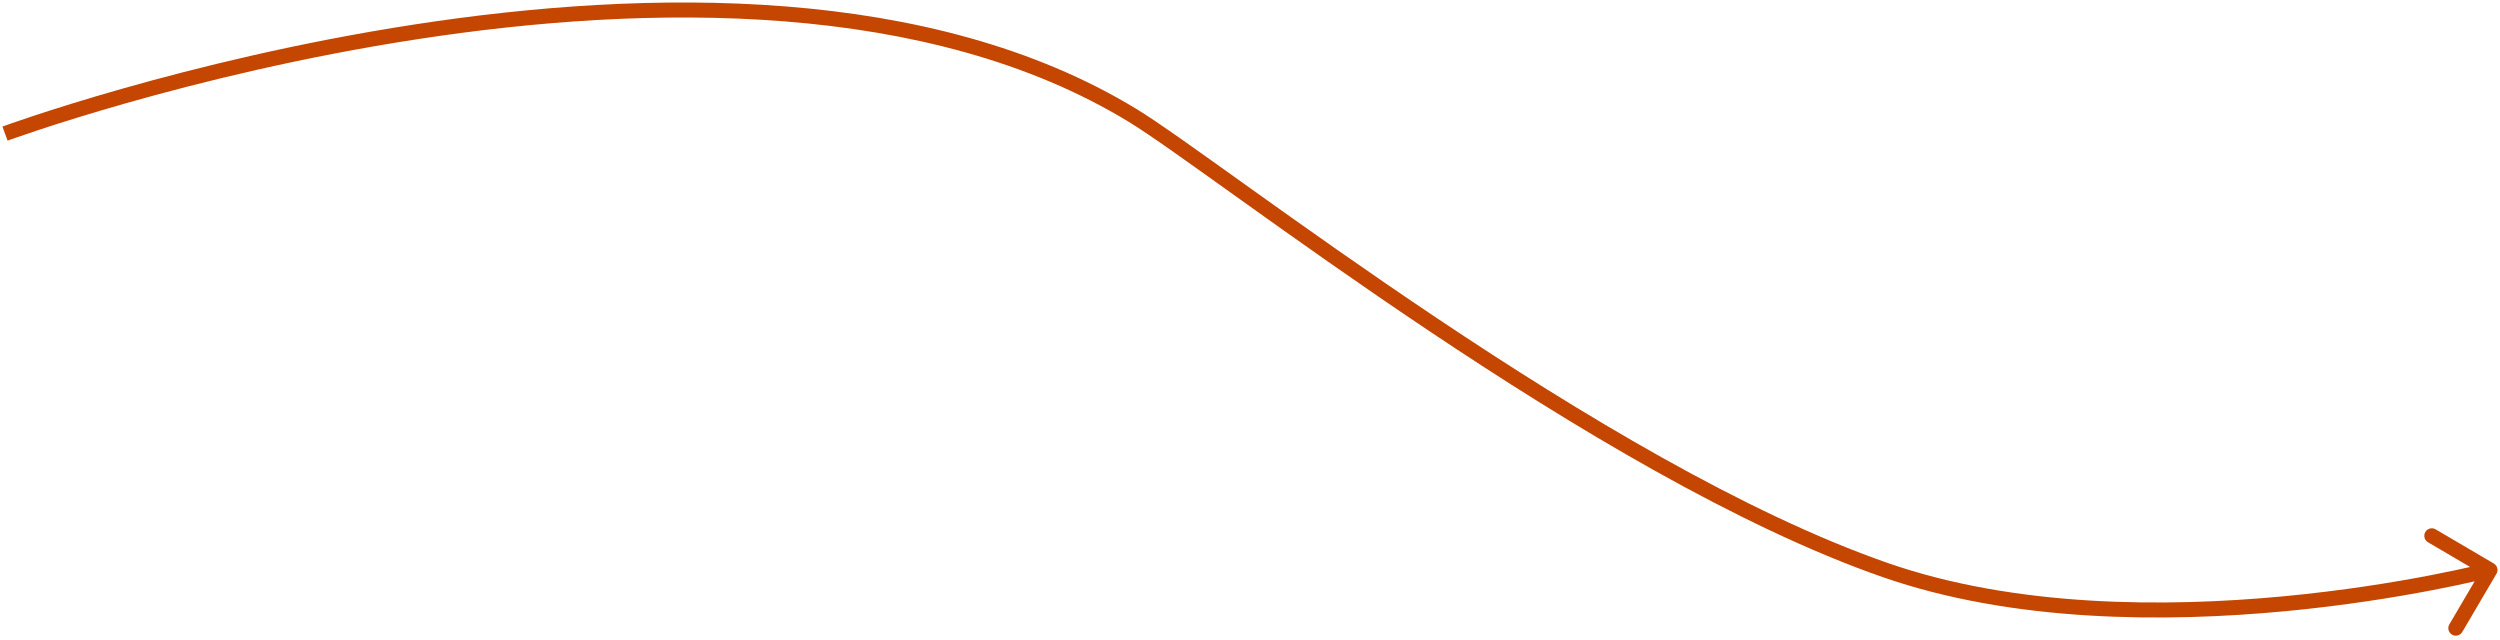 <svg width="500" height="128" viewBox="0 0 500 128" fill="none" xmlns="http://www.w3.org/2000/svg">
<path d="M499.293 114.755C499.713 114.041 499.474 113.122 498.76 112.702L487.12 105.864C486.405 105.445 485.486 105.684 485.066 106.398C484.647 107.112 484.886 108.032 485.6 108.451L495.947 114.529L489.869 124.876C489.449 125.59 489.688 126.51 490.402 126.929C491.117 127.349 492.036 127.11 492.456 126.396L499.293 114.755ZM226.5 23.069L227.28 21.787L226.5 23.069ZM377 113.996L376.507 115.412L377 113.996ZM1 26.721C1.518 28.129 1.518 28.129 1.519 28.129C1.52 28.128 1.521 28.128 1.523 28.127C1.527 28.126 1.533 28.123 1.542 28.12C1.558 28.114 1.584 28.105 1.618 28.093C1.685 28.068 1.788 28.031 1.924 27.982C2.195 27.885 2.601 27.74 3.136 27.553C4.204 27.179 5.785 26.635 7.828 25.96C11.914 24.611 17.846 22.736 25.22 20.64C39.972 16.446 60.48 11.37 83.513 7.834C129.673 0.749 185.582 -0.082 225.72 24.35L227.28 21.787C186.179 -3.23 129.339 -2.235 83.058 4.869C59.87 8.428 39.236 13.536 24.4 17.754C16.98 19.863 11.008 21.751 6.887 23.112C4.826 23.793 3.229 24.342 2.144 24.721C1.602 24.911 1.188 25.059 0.909 25.159C0.77 25.209 0.664 25.247 0.592 25.273C0.556 25.286 0.529 25.296 0.511 25.303C0.502 25.306 0.495 25.309 0.49 25.311C0.487 25.312 0.485 25.312 0.484 25.313C0.483 25.313 0.482 25.314 1 26.721ZM225.72 24.35C229.998 26.954 237.919 32.659 248.391 40.141C258.83 47.599 271.732 56.771 285.891 66.24C314.179 85.159 347.6 105.343 376.507 115.412L377.493 112.579C348.974 102.645 315.824 82.65 287.559 63.746C273.441 54.305 260.57 45.156 250.135 37.7C239.734 30.268 231.681 24.466 227.28 21.787L225.72 24.35ZM376.507 115.412C402.661 124.522 433.166 124.501 457.031 122.243C468.982 121.112 479.308 119.415 486.648 118.001C490.319 117.294 493.245 116.657 495.256 116.196C496.262 115.966 497.039 115.78 497.566 115.65C497.83 115.586 498.031 115.535 498.167 115.501C498.235 115.484 498.287 115.471 498.322 115.462C498.34 115.457 498.353 115.454 498.362 115.451C498.367 115.45 498.37 115.449 498.373 115.449C498.374 115.448 498.375 115.448 498.376 115.448C498.377 115.448 498.377 115.447 498 113.996C497.623 112.544 497.623 112.544 497.622 112.544C497.622 112.544 497.622 112.544 497.621 112.544C497.619 112.545 497.616 112.546 497.612 112.547C497.605 112.548 497.593 112.552 497.577 112.556C497.545 112.564 497.497 112.576 497.432 112.592C497.303 112.625 497.109 112.674 496.852 112.737C496.339 112.862 495.577 113.045 494.586 113.272C492.606 113.726 489.714 114.355 486.081 115.055C478.813 116.455 468.584 118.136 456.748 119.256C433.039 121.5 403.043 121.479 377.493 112.579L376.507 115.412Z" fill="#C44601"/>
</svg>
